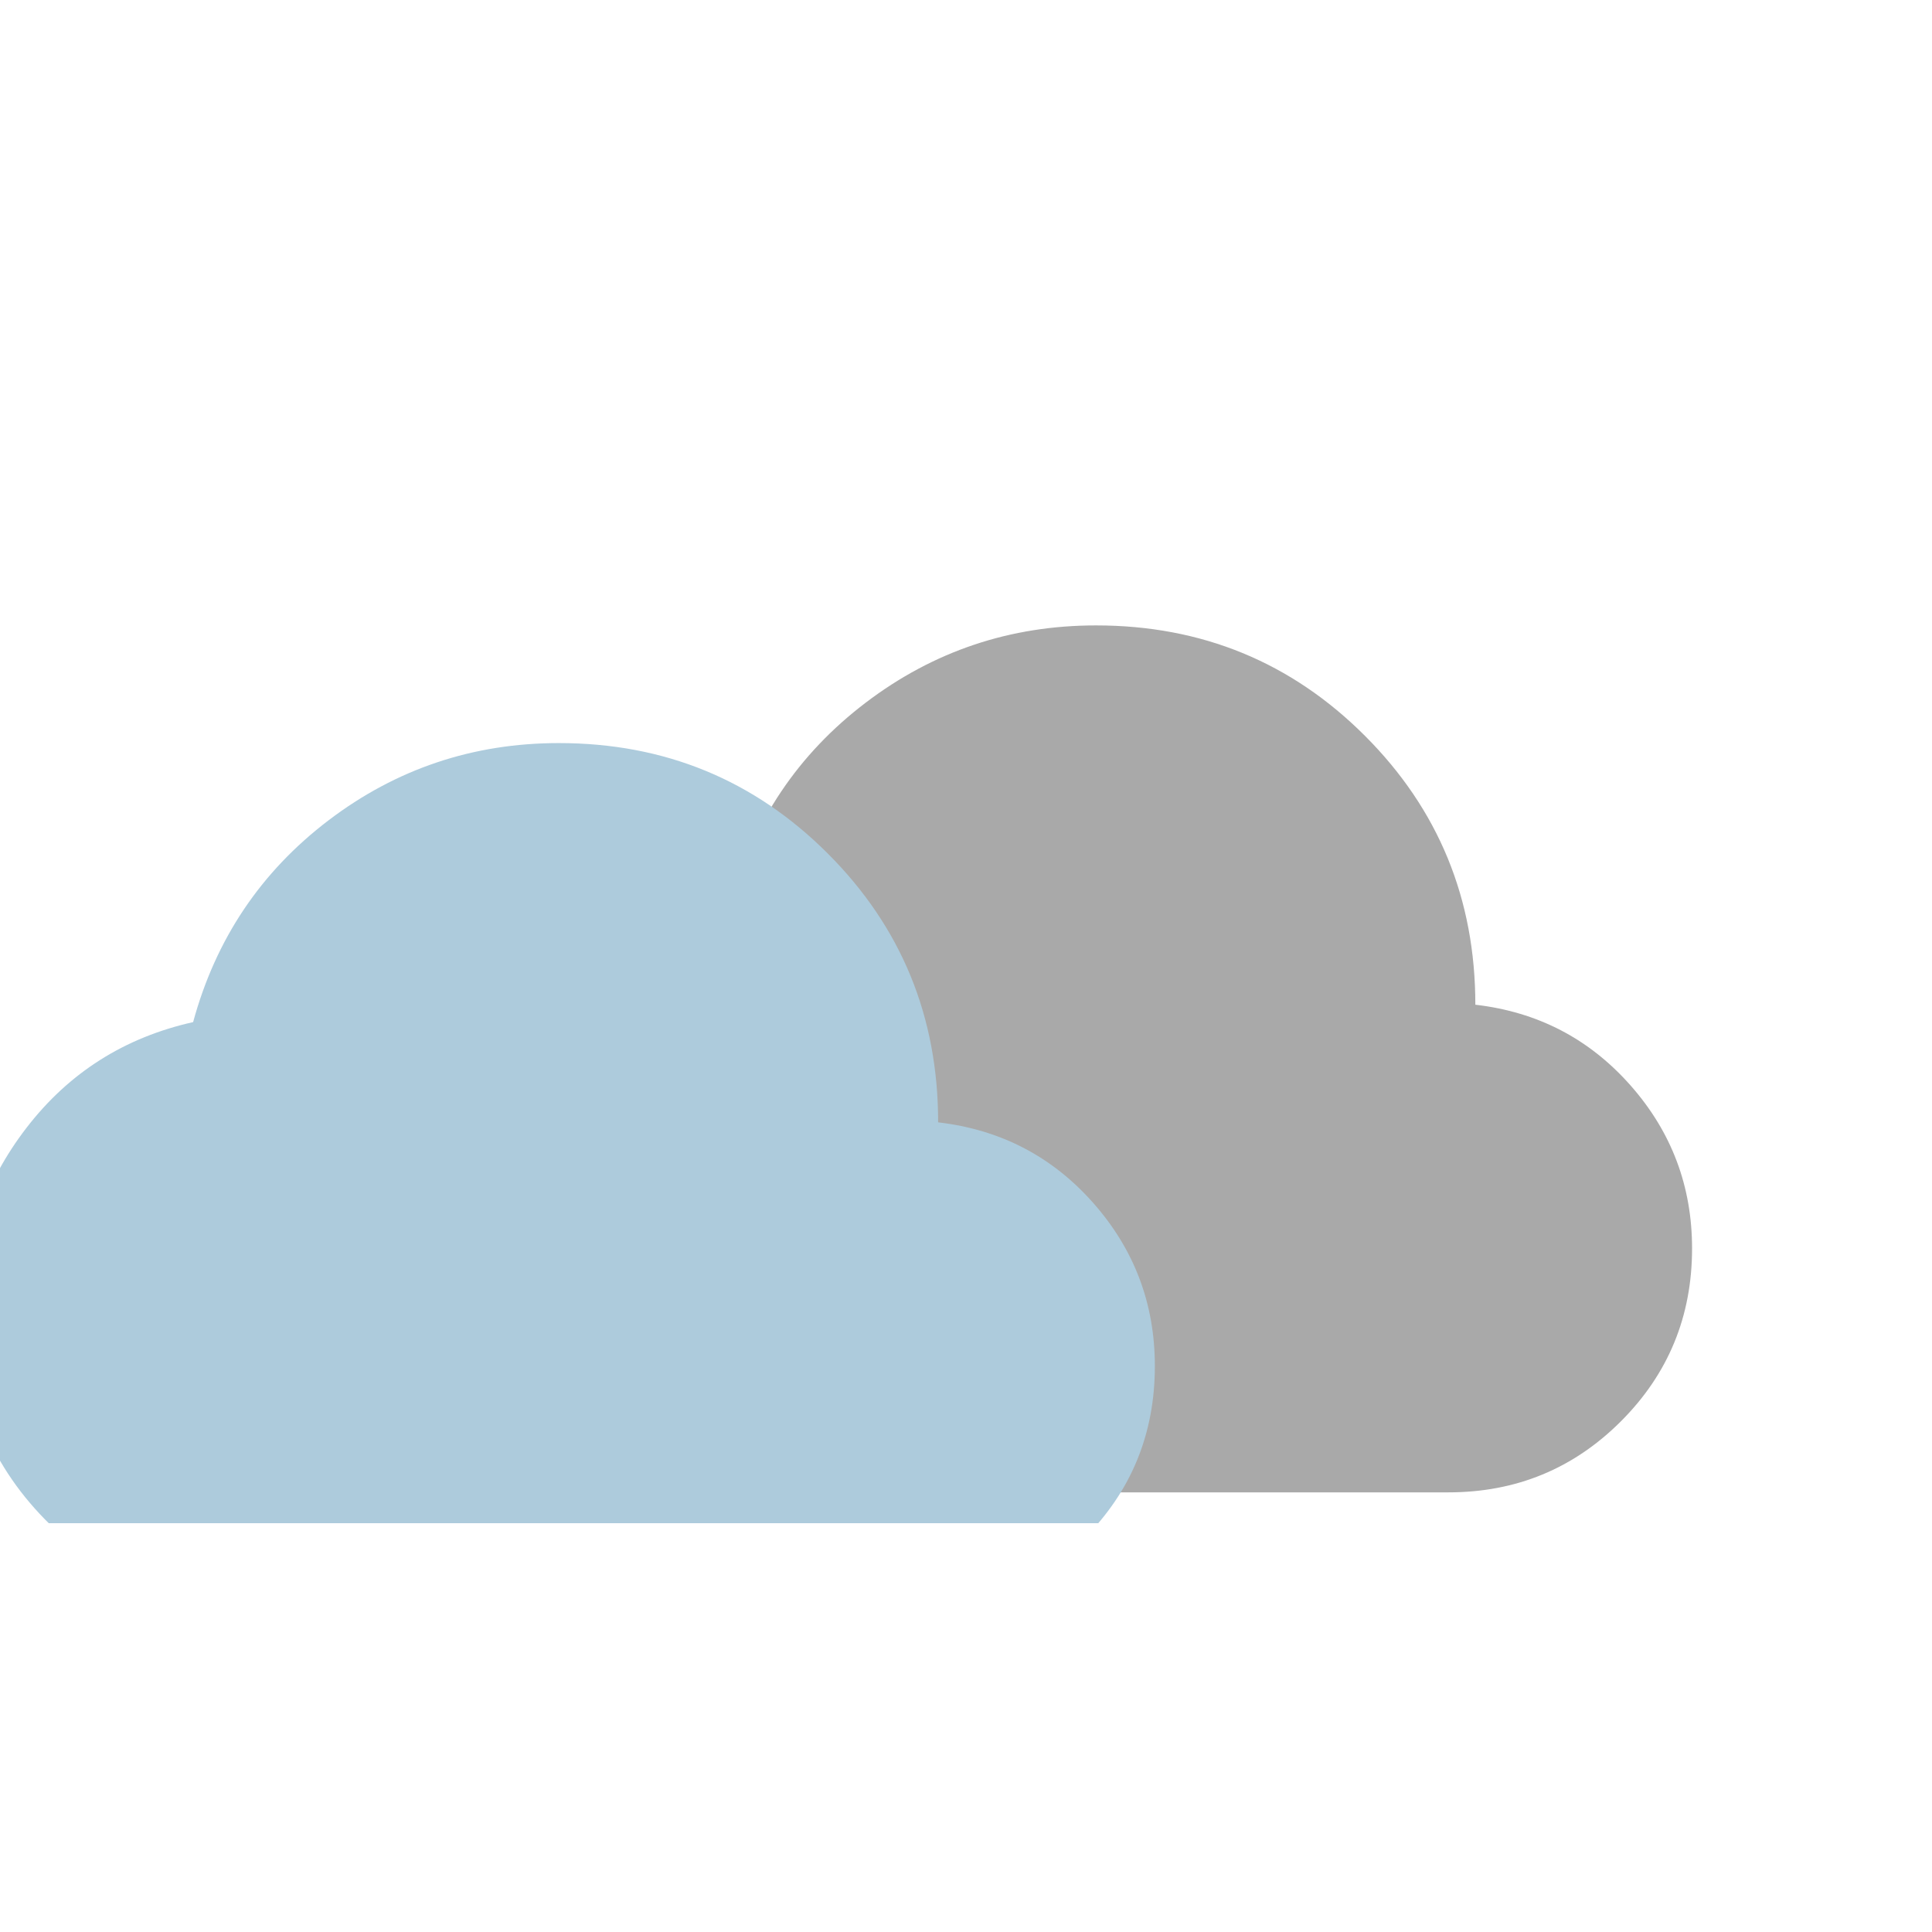 <svg width="42" height="42" viewBox="0 0 52 30" fill="none" xmlns="http://www.w3.org/2000/svg">
<g clip-path="url(#clip0_1039_58)">
<g filter="url(#filter0_i_1039_58)">
<path d="M25.479 24.167C23.267 24.167 21.378 23.401 19.811 21.87C18.244 20.338 17.459 18.467 17.459 16.255C17.459 14.359 18.03 12.67 19.172 11.187C20.314 9.705 21.809 8.757 23.656 8.344C24.264 6.108 25.479 4.297 27.302 2.911C29.125 1.526 31.191 0.833 33.5 0.833C36.344 0.833 38.757 1.824 40.738 3.805C42.719 5.787 43.709 8.199 43.709 11.042C45.386 11.236 46.777 11.959 47.884 13.212C48.99 14.464 49.543 15.928 49.542 17.604C49.542 19.427 48.904 20.977 47.629 22.253C46.353 23.53 44.803 24.168 42.979 24.167H25.479Z" fill="#A9A9A9"/>
</g>
<g filter="url(#filter1_i_1039_58)">
<path d="M11.021 27.333C8.809 27.333 6.92 26.568 5.352 25.037C3.785 23.505 3.001 21.634 3 19.422C3 17.526 3.571 15.837 4.714 14.354C5.856 12.871 7.351 11.924 9.198 11.51C9.806 9.274 11.021 7.464 12.844 6.078C14.667 4.693 16.733 4 19.042 4C21.885 4 24.298 4.991 26.279 6.972C28.261 8.953 29.251 11.366 29.25 14.208C30.927 14.403 32.319 15.126 33.425 16.378C34.532 17.631 35.084 19.095 35.083 20.771C35.083 22.594 34.446 24.143 33.17 25.42C31.894 26.697 30.345 27.334 28.521 27.333H11.021Z" fill="#ADCBDC"/>
</g>
</g>
<defs>
<filter id="filter0_i_1039_58" x="13.459" y="0.833" width="36.084" height="27.333" filterUnits="userSpaceOnUse" color-interpolation-filters="sRGB">
<feFlood flood-opacity="0" result="BackgroundImageFix"/>
<feBlend mode="normal" in="SourceGraphic" in2="BackgroundImageFix" result="shape"/>
<feColorMatrix in="SourceAlpha" type="matrix" values="0 0 0 0 0 0 0 0 0 0 0 0 0 0 0 0 0 0 127 0" result="hardAlpha"/>
<feOffset dx="-4" dy="5"/>
<feGaussianBlur stdDeviation="2"/>
<feComposite in2="hardAlpha" operator="arithmetic" k2="-1" k3="1"/>
<feColorMatrix type="matrix" values="0 0 0 0 0.012 0 0 0 0 0.088 0 0 0 0 0.158 0 0 0 0.5 0"/>
<feBlend mode="normal" in2="shape" result="effect1_innerShadow_1039_58"/>
</filter>
<filter id="filter1_i_1039_58" x="-1" y="4" width="36.084" height="27.333" filterUnits="userSpaceOnUse" color-interpolation-filters="sRGB">
<feFlood flood-opacity="0" result="BackgroundImageFix"/>
<feBlend mode="normal" in="SourceGraphic" in2="BackgroundImageFix" result="shape"/>
<feColorMatrix in="SourceAlpha" type="matrix" values="0 0 0 0 0 0 0 0 0 0 0 0 0 0 0 0 0 0 127 0" result="hardAlpha"/>
<feOffset dx="-4" dy="5"/>
<feGaussianBlur stdDeviation="2"/>
<feComposite in2="hardAlpha" operator="arithmetic" k2="-1" k3="1"/>
<feColorMatrix type="matrix" values="0 0 0 0 0.012 0 0 0 0 0.088 0 0 0 0 0.158 0 0 0 0.5 0"/>
<feBlend mode="normal" in2="shape" result="effect1_innerShadow_1039_58"/>
</filter>
<clipPath id="clip0_1039_58">
<rect width="52" height="30" fill="white"/>
</clipPath>
</defs>
</svg>
